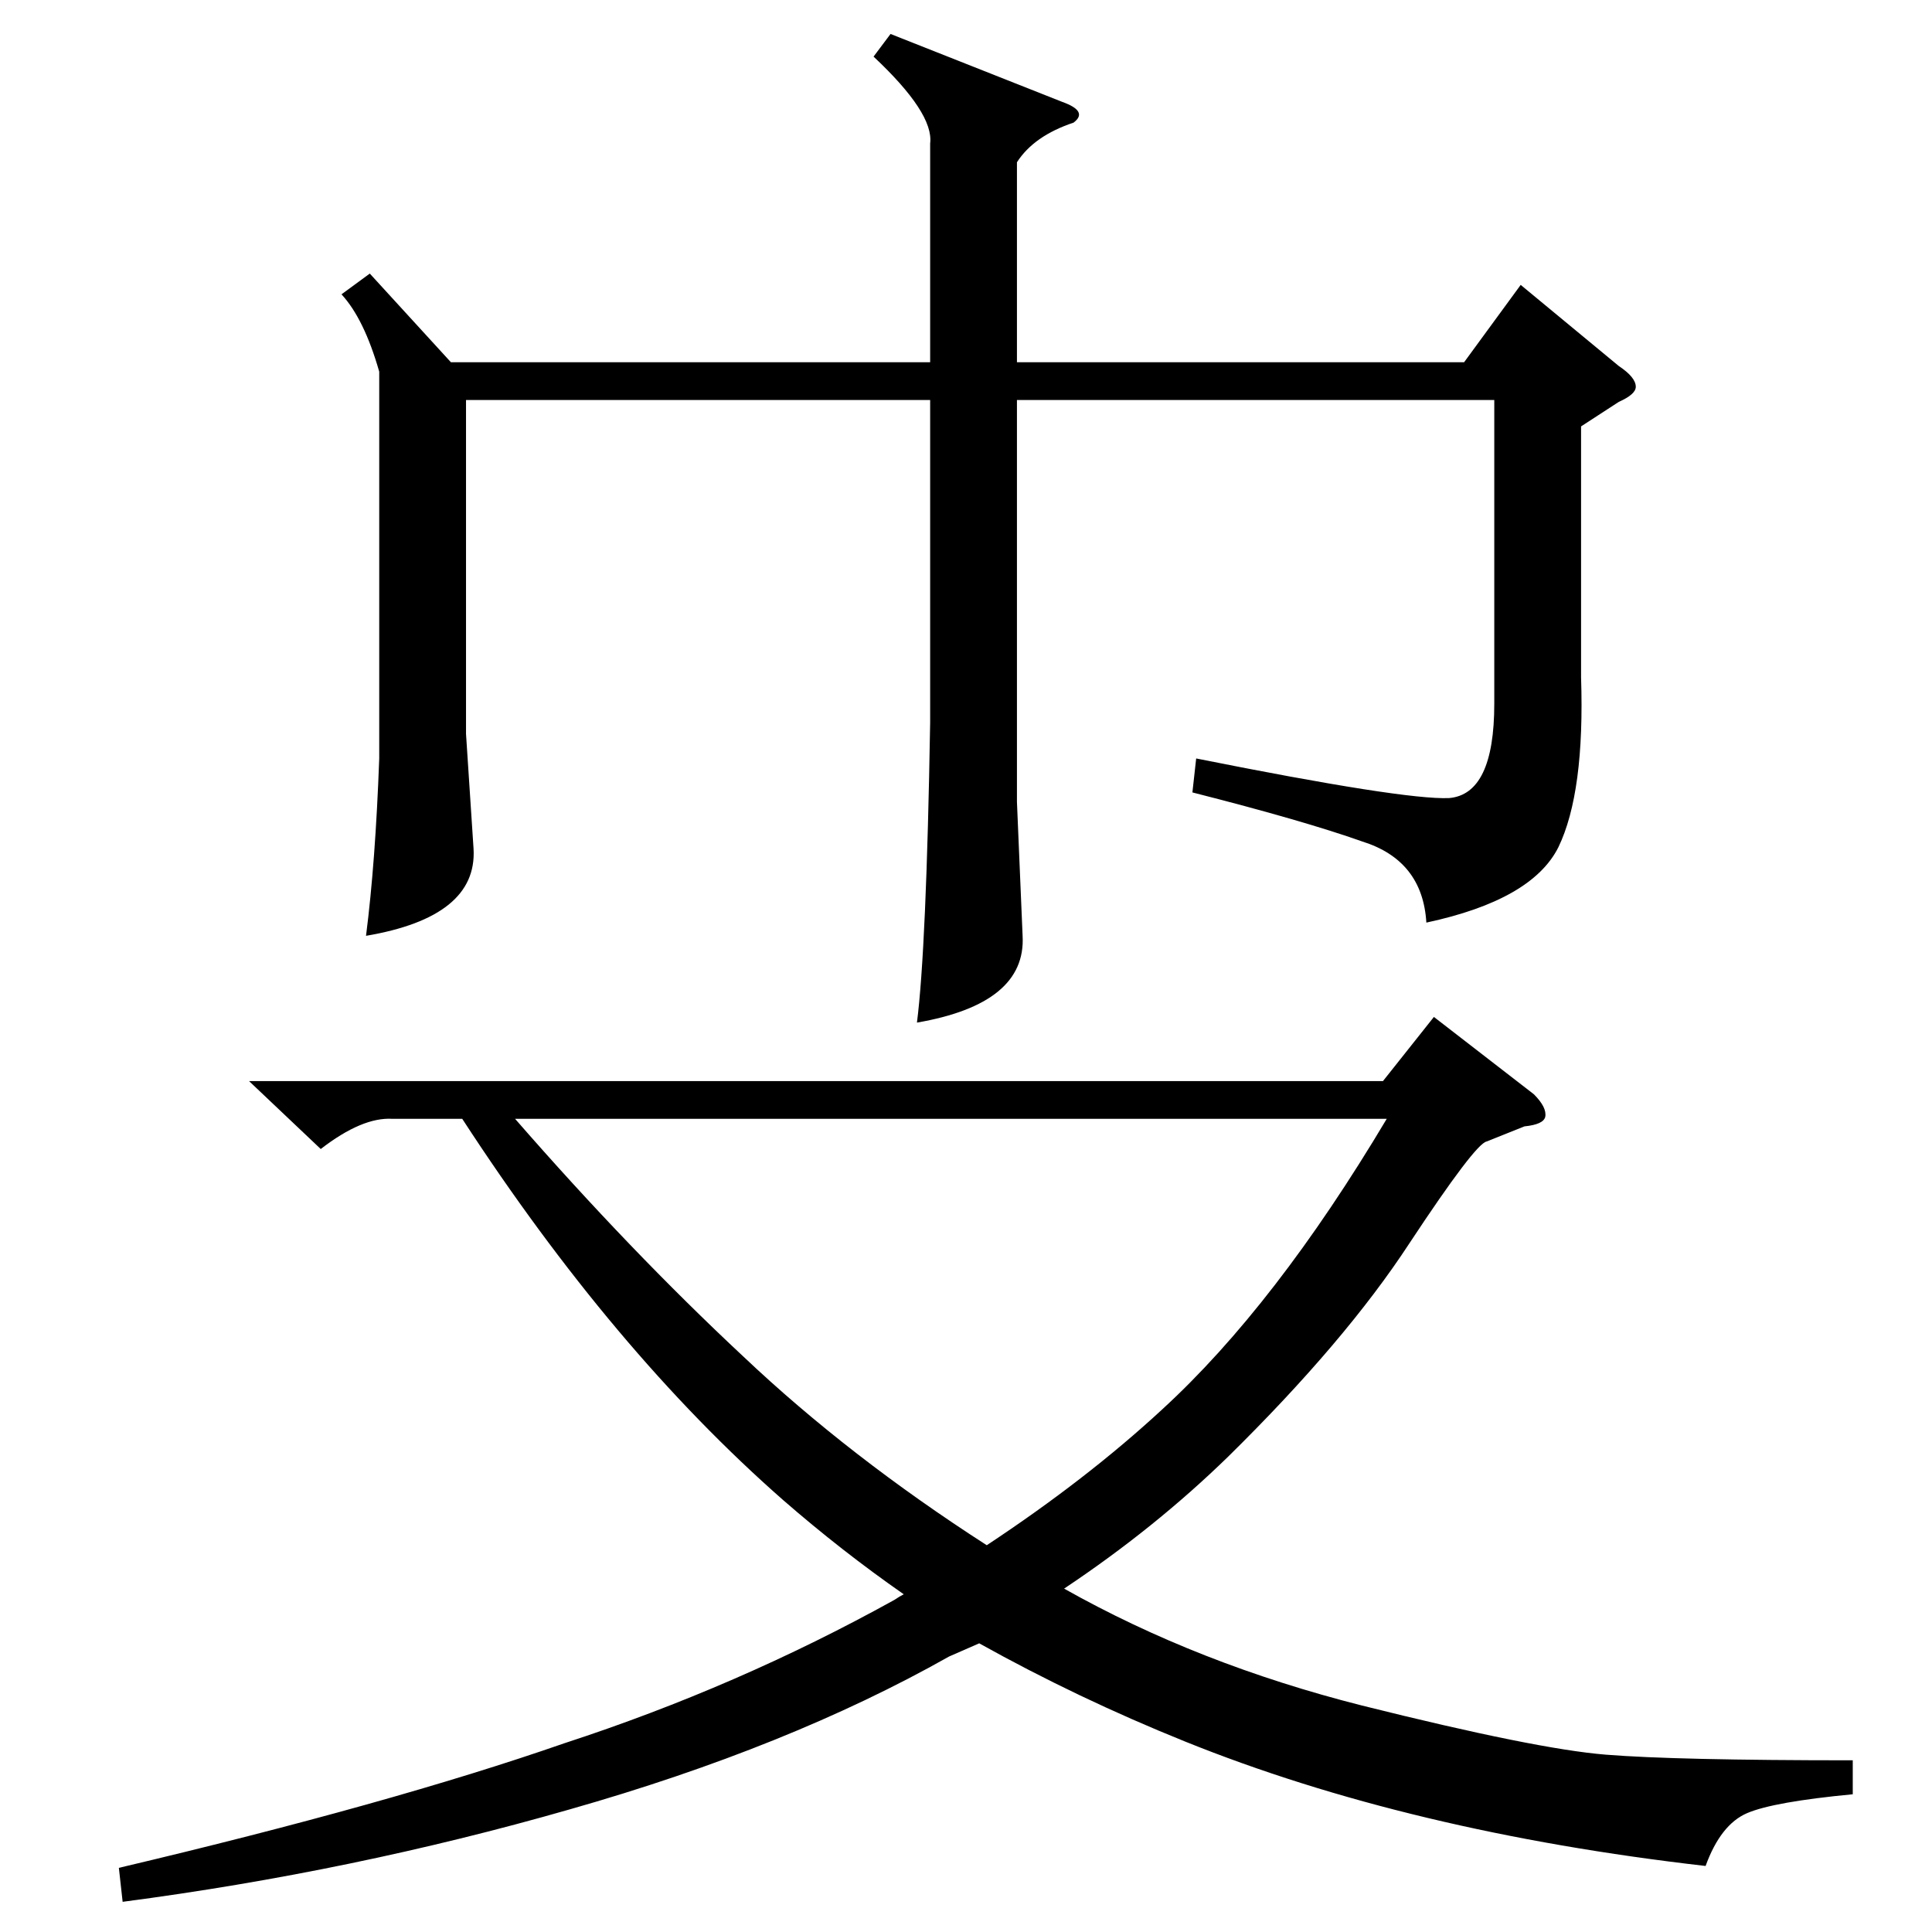 <?xml version="1.0" standalone="no"?>
<!DOCTYPE svg PUBLIC "-//W3C//DTD SVG 1.1//EN" "http://www.w3.org/Graphics/SVG/1.1/DTD/svg11.dtd" >
<svg xmlns="http://www.w3.org/2000/svg" xmlns:xlink="http://www.w3.org/1999/xlink" version="1.1" viewBox="0 -205 1024 1024">
  <g transform="matrix(1 0 0 -1 0 819)">
   <path fill="currentColor"
d="M813 444q7 -7 6 -12q-1 -4 -11 -5l-20 -8q-6 -1 -41 -54q-34 -52 -96 -113q-39 -38 -87 -70q71 -40 158 -62q92 -23 129 -26t131 -3v-18q-42 -4 -56 -10t-22 -28q-157 18 -276 66q-57 23 -109 52l-16 -7q-85 -48 -201 -81q-115 -33 -237 -49l-2 18q144 34 236 66
q92 30 175 76q3 2 5 3q-33 23 -64 50q-90 79 -170 202h-37q-16 1 -38 -16l-38 36h601l27 34zM838 798v-133q2 -61 -12 -90q-14 -28 -70 -40q-2 33 -34 43q-31 11 -90 26l2 18q110 -22 134 -21q24 2 24 50v161h-253v-213l3 -71q2 -36 -56 -46q5 39 7 159v171h-246v-177l4 -61
q2 -36 -57 -46q5 39 7 94v205q-8 28 -20 41l15 11l43 -47h254v116q2 16 -30 46l9 12l91 -36q14 -5 6 -11q-21 -7 -30 -21v-106h237l30 41l52 -43q9 -6 9 -11q0 -4 -9 -8zM735 431h-462q61 -70 121 -126q56 -53 129 -100q53 35 93 72q60 55 119 154z" />
  </g>

</svg>
